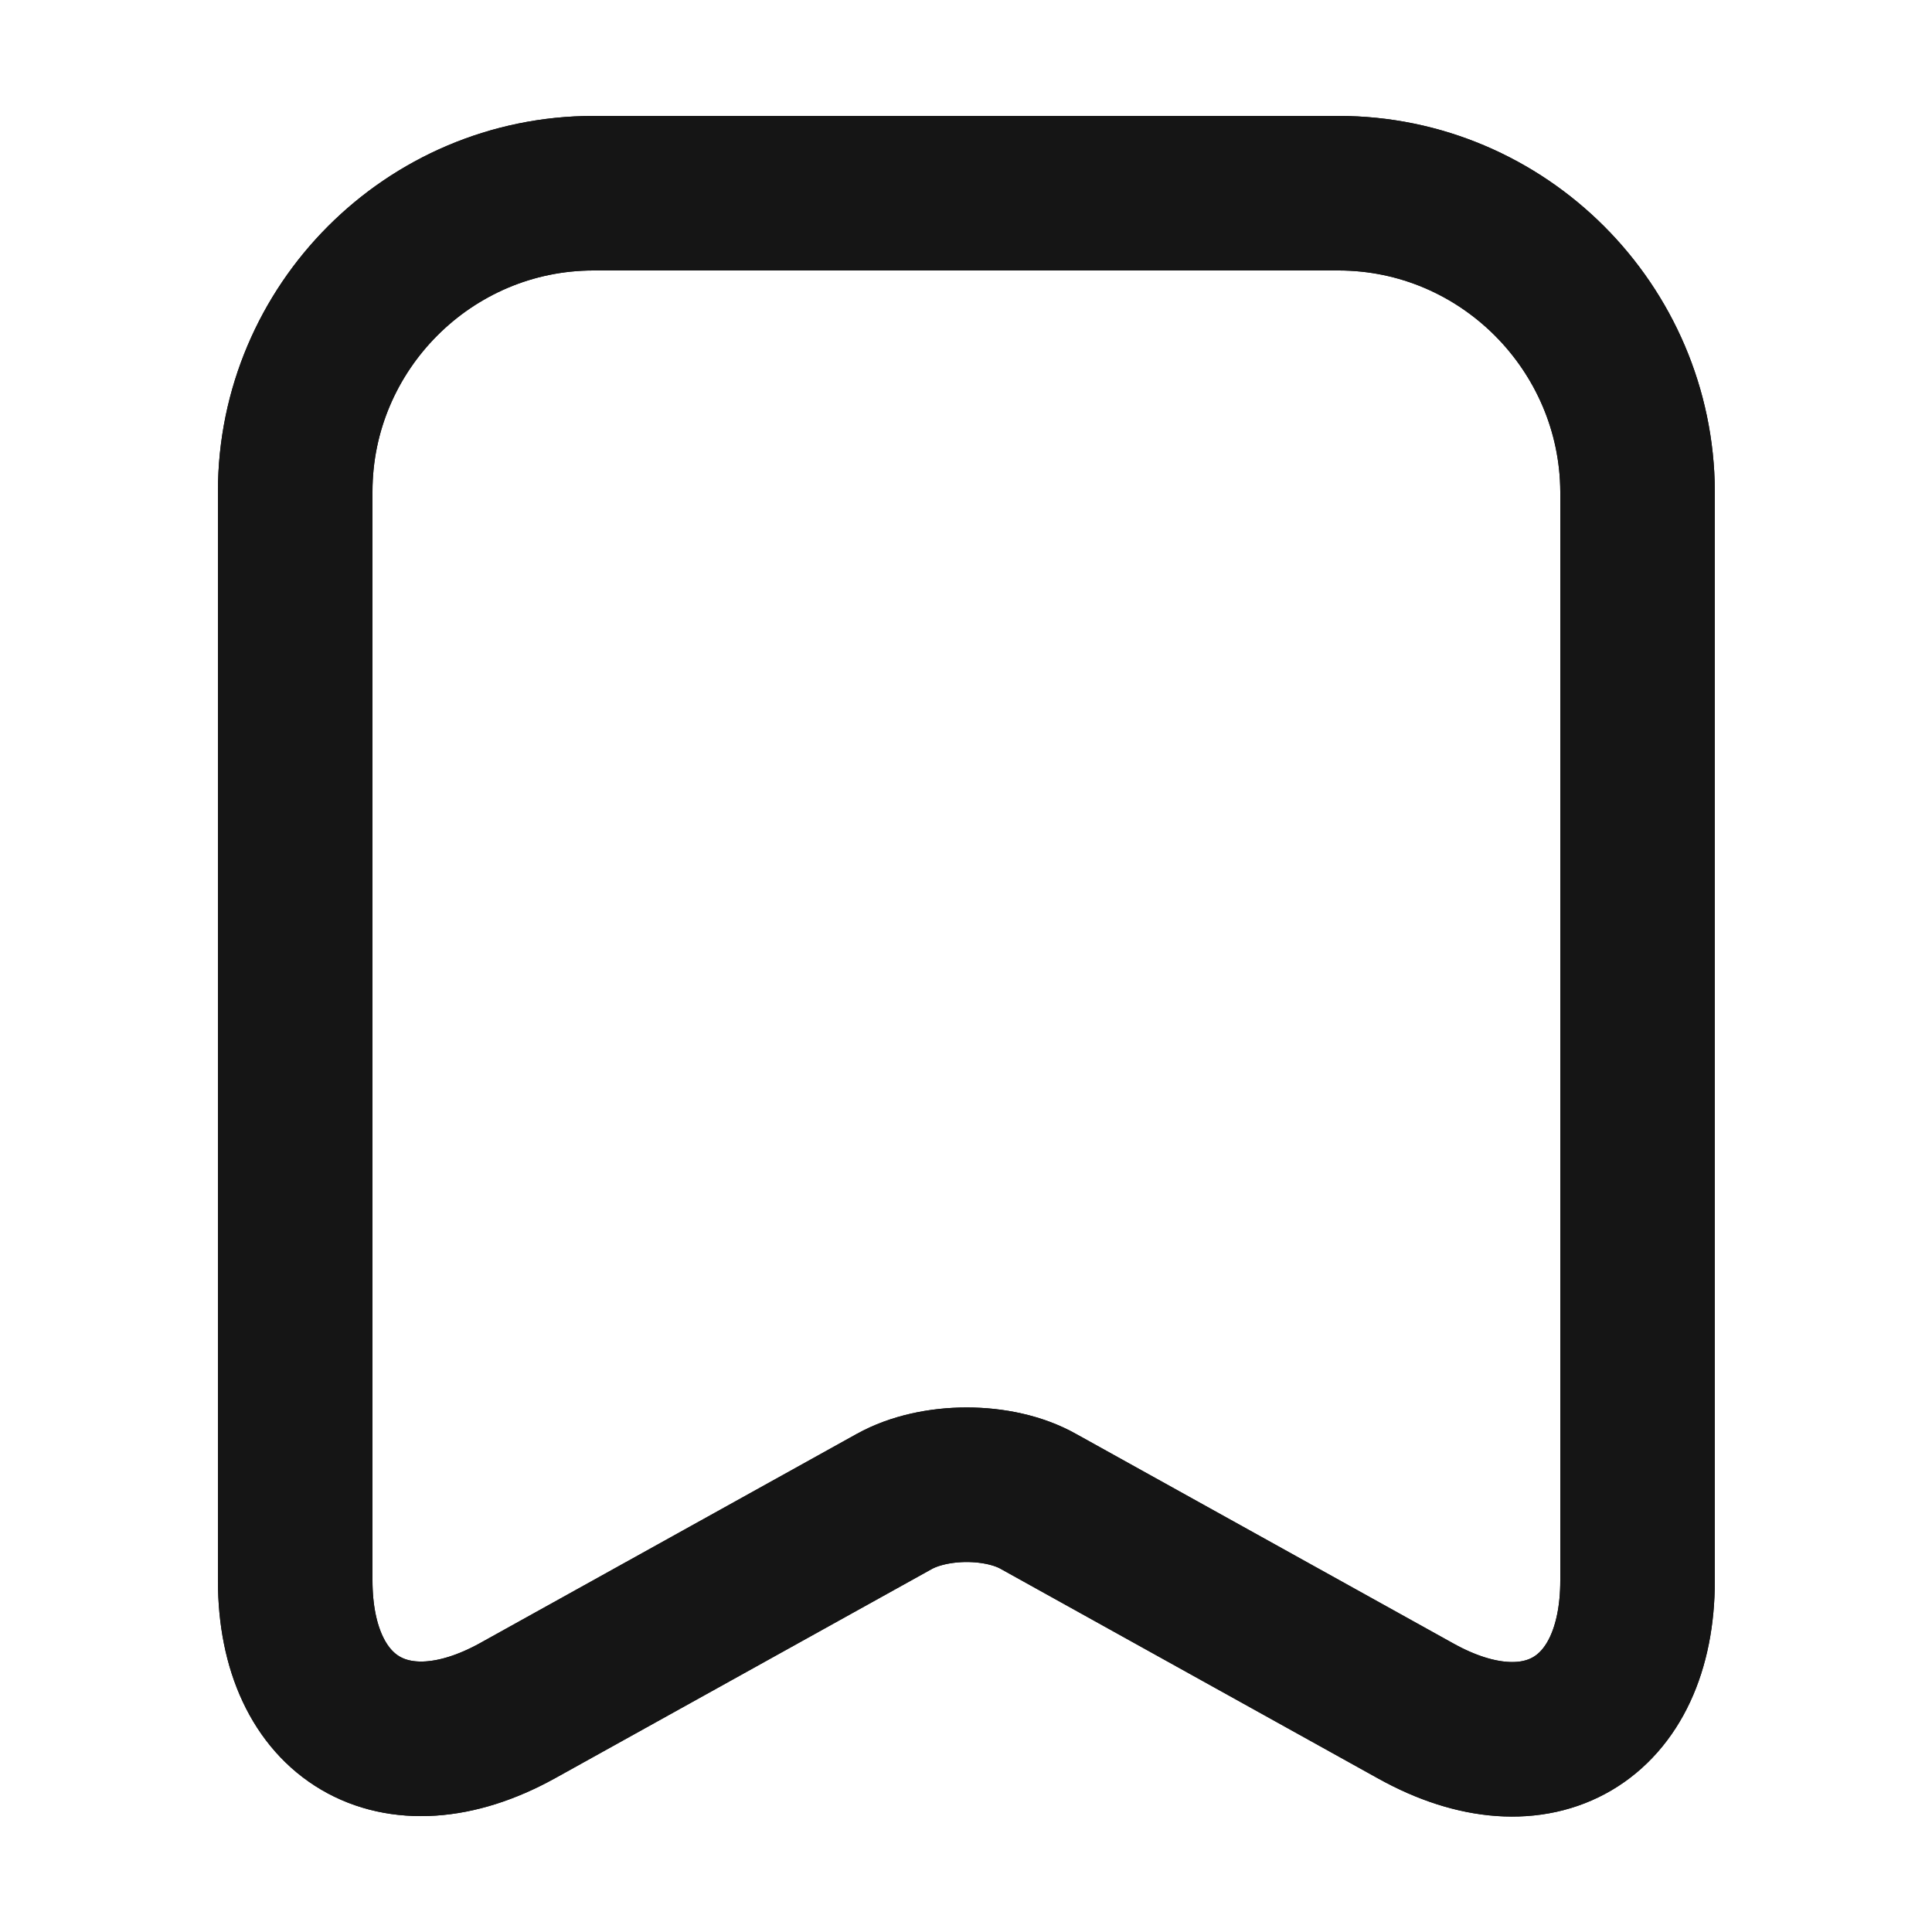 <svg width="25" height="25" viewBox="0 0 25 25" fill="none" xmlns="http://www.w3.org/2000/svg">
<path d="M17.32 2.5H7.68C5.55 2.5 3.82 4.24 3.82 6.36V20.45C3.82 22.25 5.11 23.01 6.69 22.14L11.57 19.43C12.09 19.14 12.93 19.14 13.44 19.43L18.32 22.14C19.9 23.02 21.19 22.26 21.19 20.45V6.36C21.18 4.24 19.45 2.5 17.32 2.5Z" stroke="#151515" stroke-width="2" stroke-linecap="round" stroke-linejoin="round"/>
<path d="M17.32 2.5H7.68C5.55 2.5 3.82 4.24 3.82 6.36V20.45C3.82 22.25 5.11 23.01 6.69 22.14L11.57 19.43C12.09 19.14 12.93 19.14 13.44 19.43L18.32 22.14C19.9 23.02 21.19 22.26 21.19 20.45V6.36C21.18 4.24 19.45 2.5 17.32 2.5Z" stroke="#151515" stroke-width="2" stroke-linecap="round" stroke-linejoin="round"/>
</svg>
